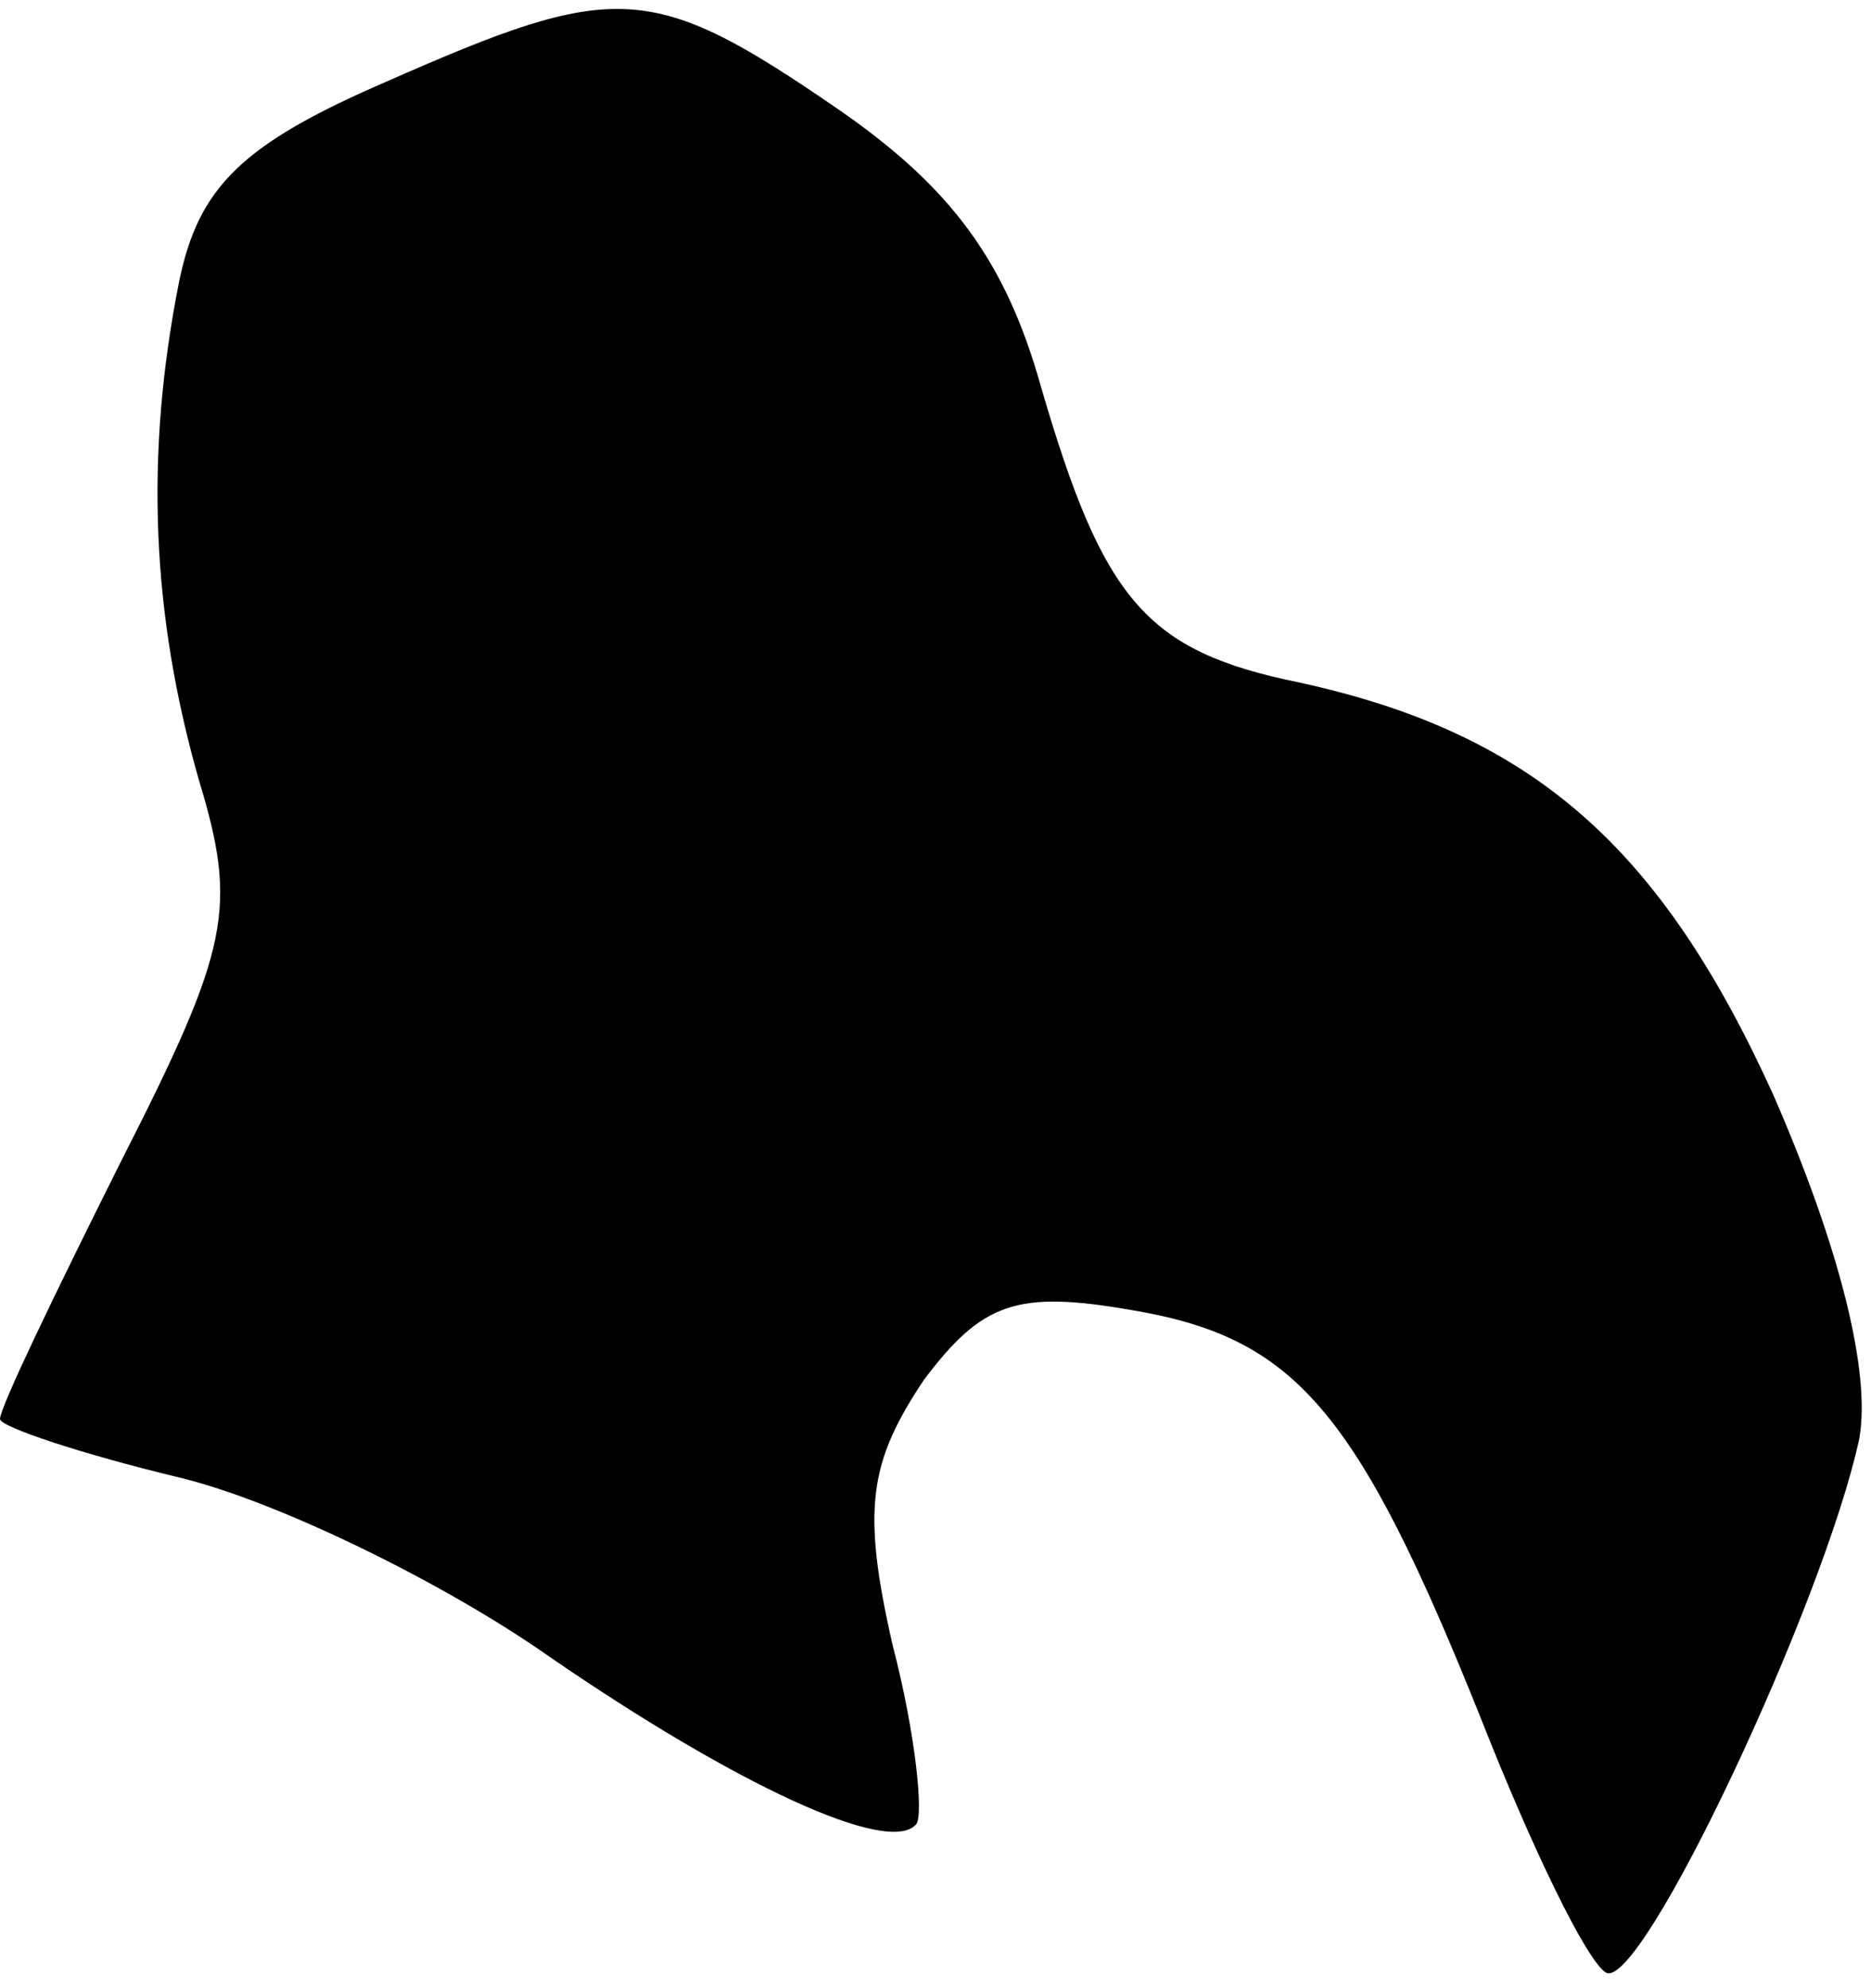 <?xml version="1.0" standalone="no"?>
<!DOCTYPE svg PUBLIC "-//W3C//DTD SVG 20010904//EN"
 "http://www.w3.org/TR/2001/REC-SVG-20010904/DTD/svg10.dtd">
<svg version="1.0" xmlns="http://www.w3.org/2000/svg"
 width="48pt" height="51pt" viewBox="0 0 48 51"
 preserveAspectRatio="xMidYMid meet">
<g transform="translate(0,51) scale(0.1,-0.1)"
fill="#000000" stroke="none">
<path fill="#000000" stroke="none" d="M99 489 c-37 -16 -48 -27 -53 -51 -9
-45 -7 -86 5 -128 10 -33 8 -43 -20 -98 -17 -34 -31 -63 -31 -66 0 -2 21 -9
46 -15 25 -6 68 -27 95 -46 48 -33 87 -51 94 -43 2 2 0 23 -6 46 -8 35 -6 47
8 68 15 20 24 23 53 18 42 -7 58 -25 90 -105 13 -33 27 -62 32 -65 9 -5 56 95
65 137 3 17 -5 49 -22 88 -29 64 -62 93 -122 106 -39 8 -50 21 -66 76 -9 32
-23 51 -52 71 -48 33 -57 33 -116 7z"/>
</g>
</svg>

